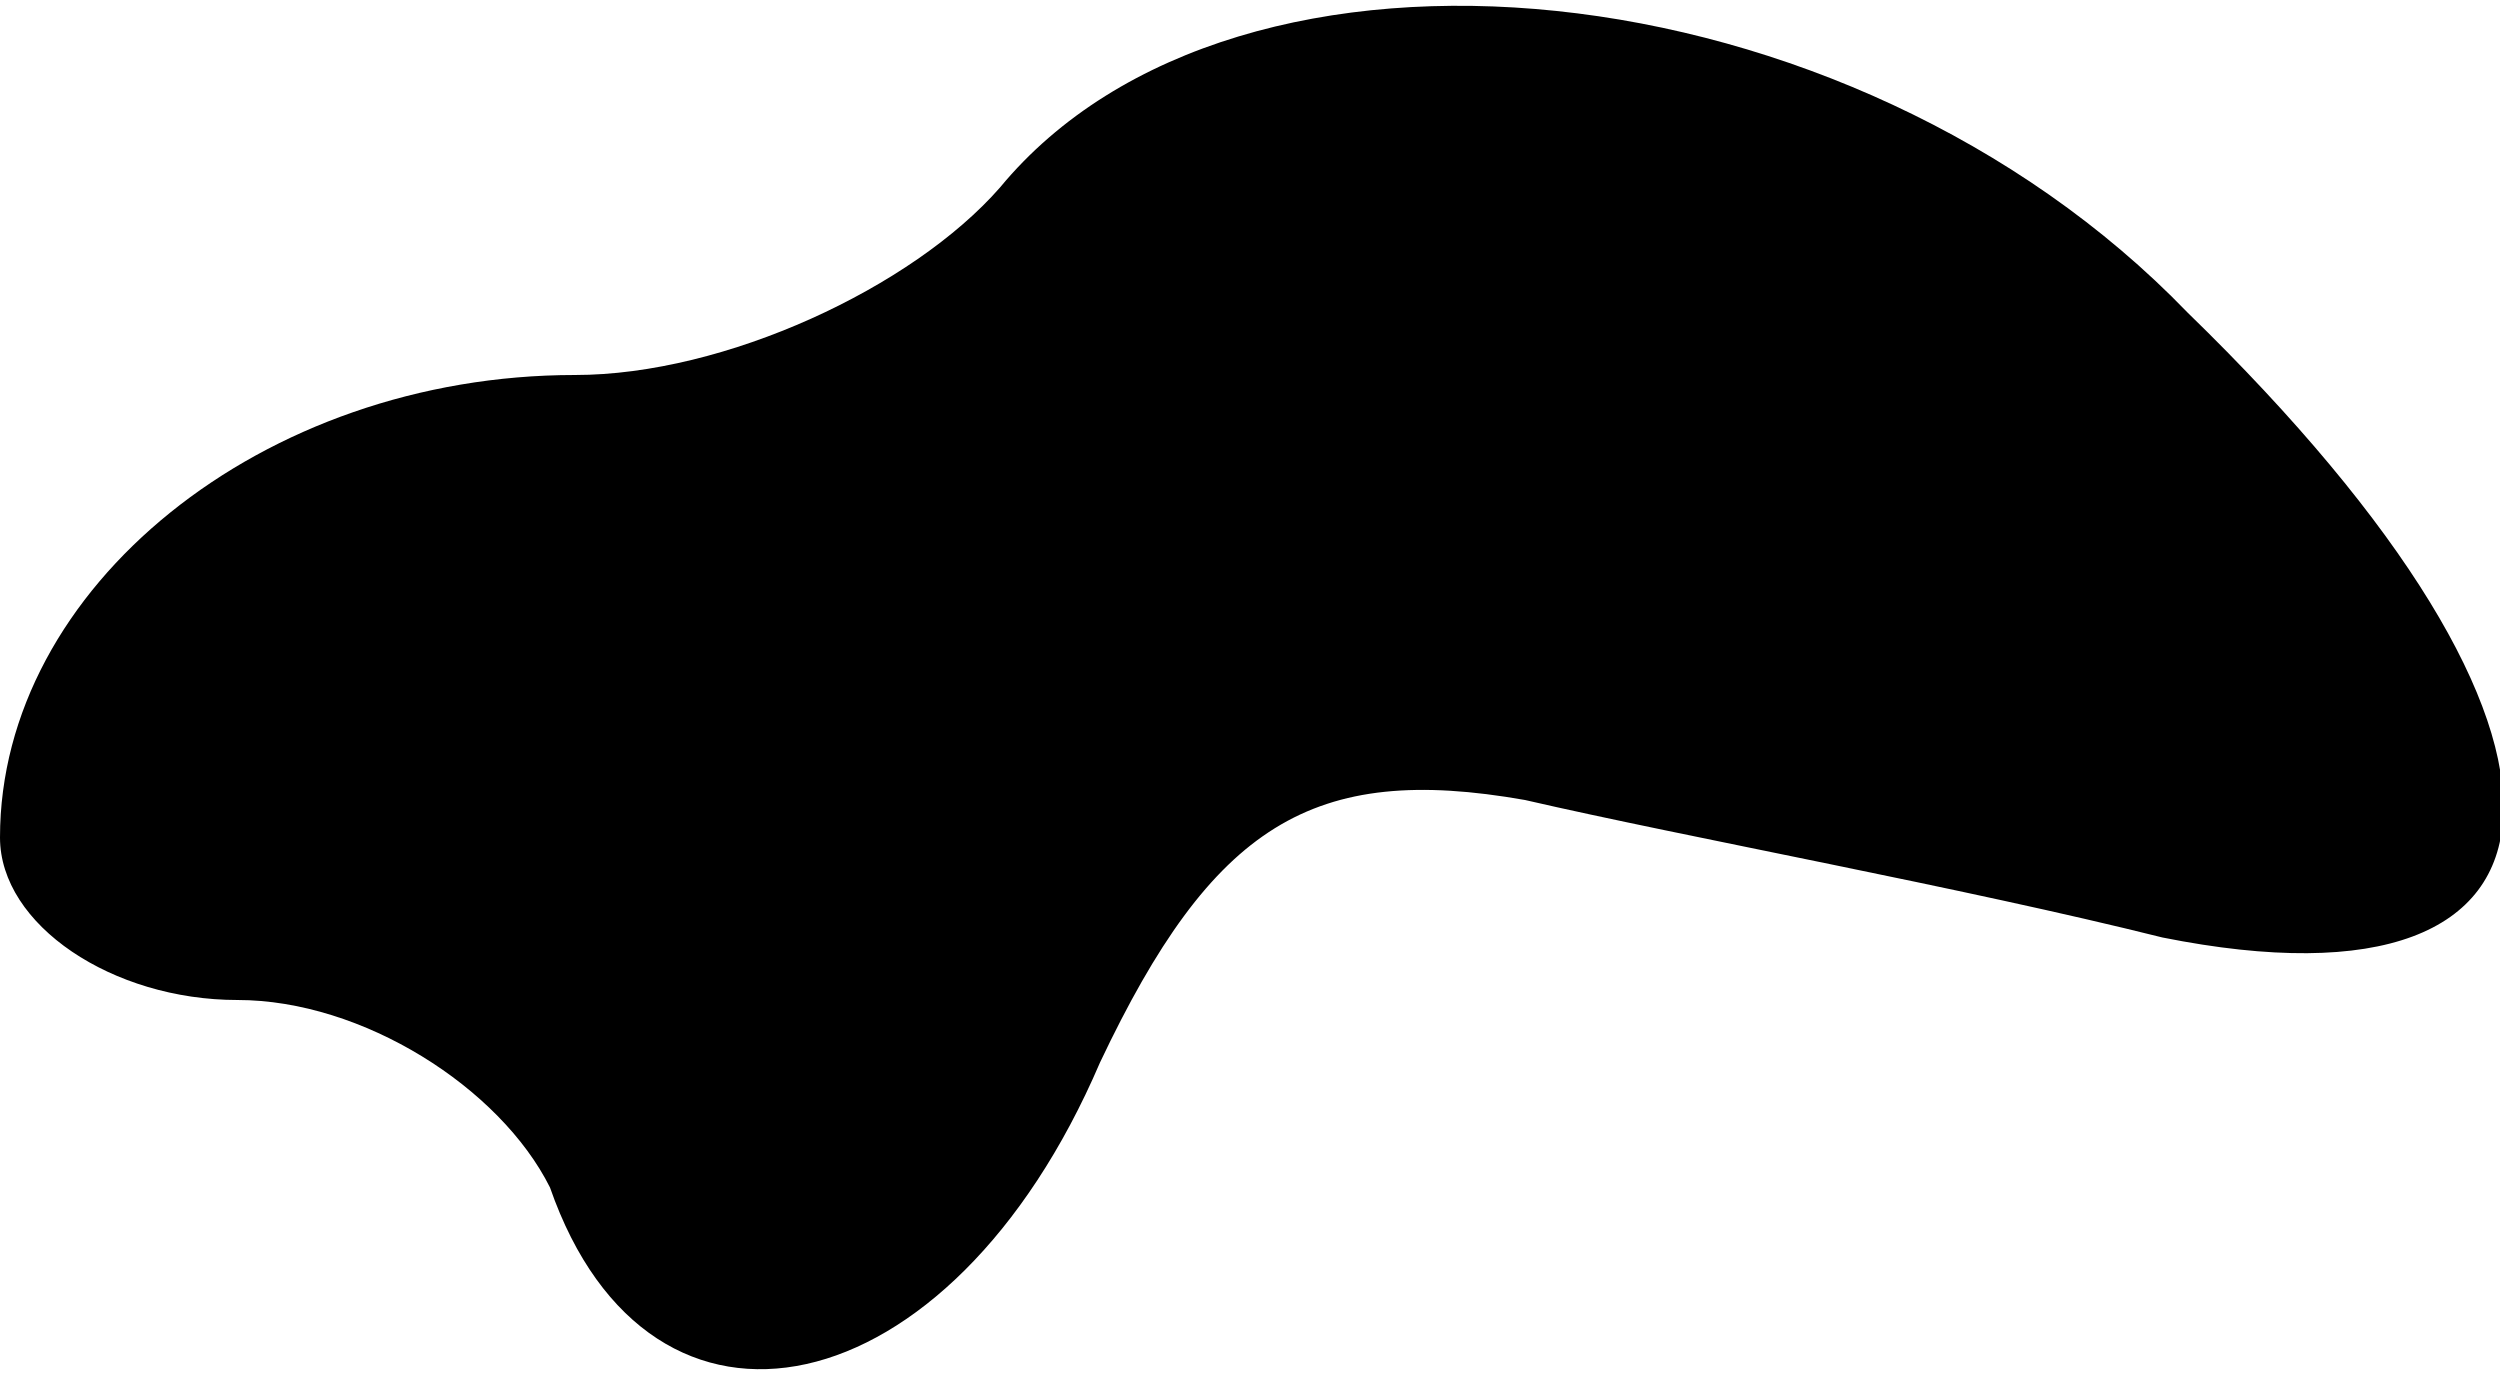 <?xml version="1.0" standalone="no"?>
<!DOCTYPE svg PUBLIC "-//W3C//DTD SVG 20010904//EN"
 "http://www.w3.org/TR/2001/REC-SVG-20010904/DTD/svg10.dtd">
<svg version="1.0" xmlns="http://www.w3.org/2000/svg"
 width="20pt" height="11pt" viewBox="0 0 20 11"
 preserveAspectRatio="xMidYMid meet">
<g transform="translate(0,11) scale(0.1,-0.1)"
fill="#000000" stroke="none">
<path fill="#000000" stroke="none" d="M80 95 c-7 -8 -22 -15 -34 -15 -25 0
-46 -17 -46 -37 0 -7 9 -13 19 -13 10 0 21 -7 25 -15 8 -23 32 -18 44 10 9 19
17 24 34 21 13 -3 35 -7 51 -11 35 -7 37 16 2 50 -27 28 -76 33 -95 10z"/>
</g>
</svg>
